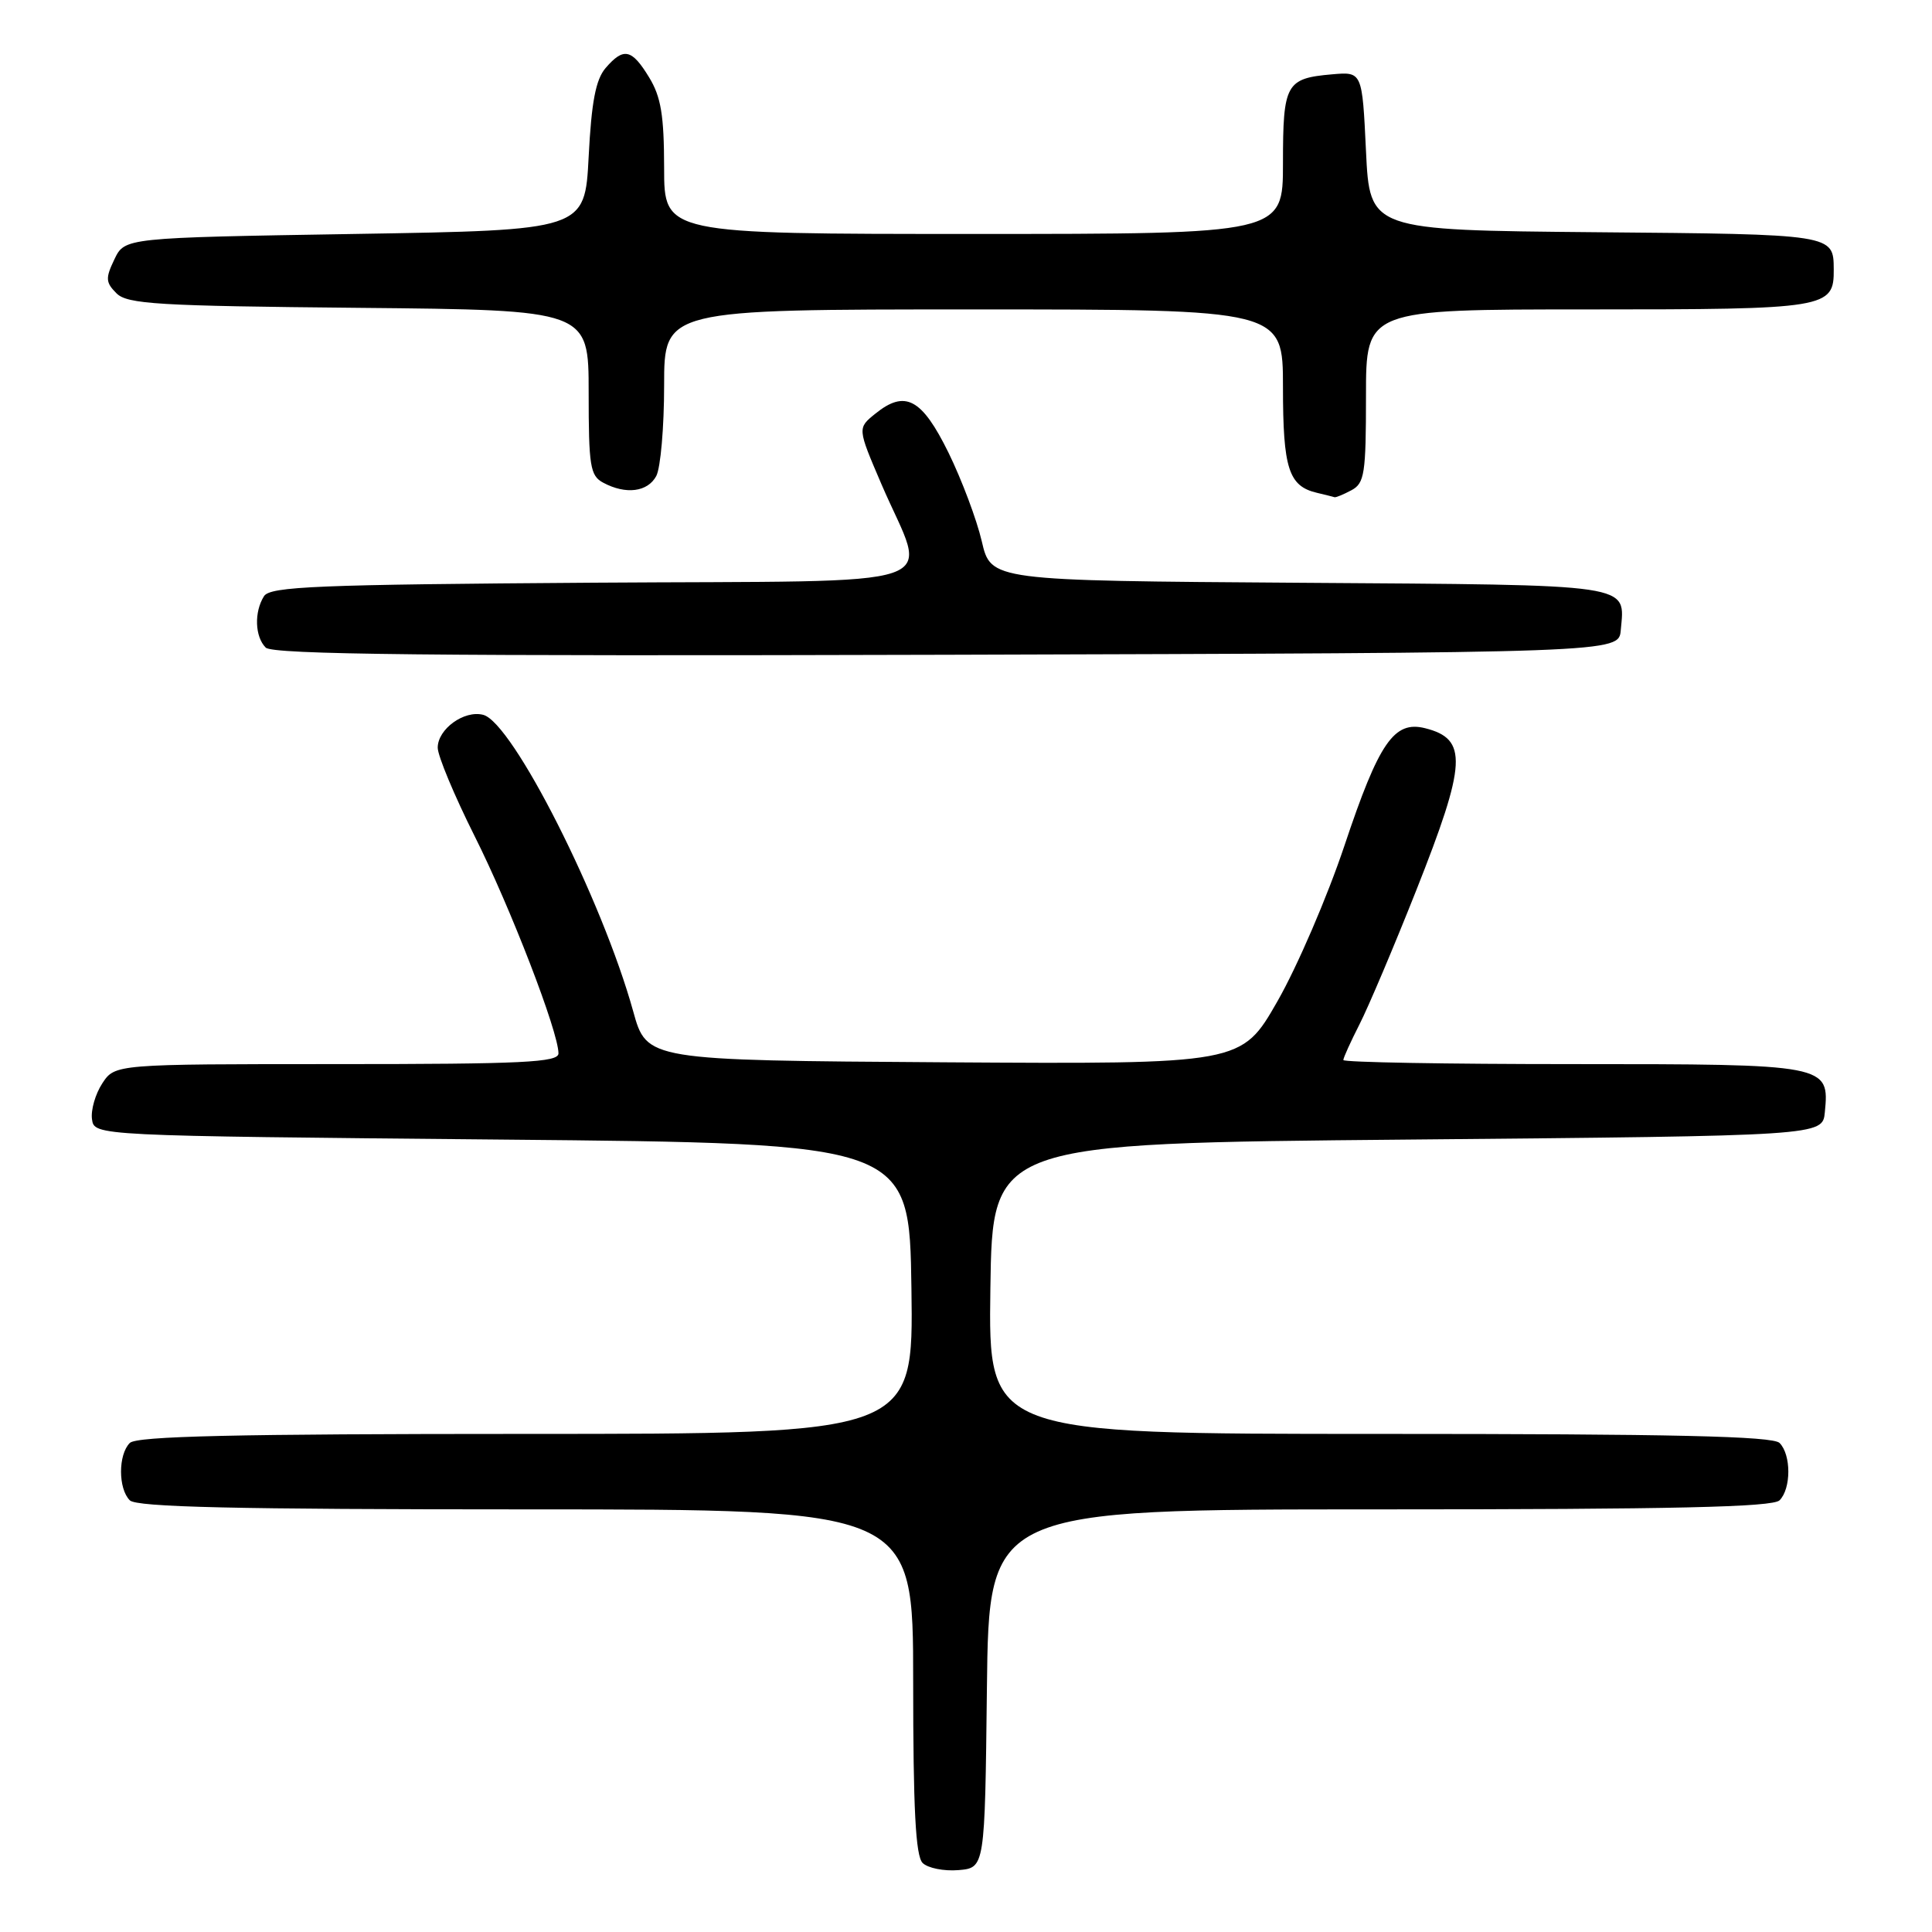 <?xml version="1.0" encoding="UTF-8" standalone="no"?>
<!DOCTYPE svg PUBLIC "-//W3C//DTD SVG 1.1//EN" "http://www.w3.org/Graphics/SVG/1.1/DTD/svg11.dtd" >
<svg xmlns="http://www.w3.org/2000/svg" xmlns:xlink="http://www.w3.org/1999/xlink" version="1.1" viewBox="0 0 256 256">
 <g >
 <path fill="currentColor"
d=" M 130.77 223.75 C 131.04 200.00 131.04 200.00 182.82 200.00 C 221.76 200.00 234.90 199.70 235.80 198.80 C 237.35 197.25 237.35 192.75 235.80 191.20 C 234.90 190.30 221.75 190.00 182.78 190.00 C 130.96 190.00 130.96 190.00 131.23 170.75 C 131.50 151.50 131.50 151.50 186.50 151.00 C 241.50 150.50 241.50 150.50 241.80 147.38 C 242.42 141.04 242.22 141.00 208.43 141.00 C 191.69 141.00 178.00 140.76 178.00 140.46 C 178.00 140.16 178.97 138.03 180.15 135.71 C 181.33 133.39 184.71 125.42 187.65 118.00 C 194.35 101.09 194.52 97.92 188.83 96.49 C 184.72 95.46 182.72 98.36 178.15 112.04 C 175.89 118.80 171.89 128.09 169.27 132.67 C 164.50 141.01 164.50 141.01 125.10 140.76 C 85.70 140.50 85.70 140.50 83.90 134.00 C 79.78 119.16 67.93 95.74 64.03 94.72 C 61.52 94.06 58.00 96.60 58.00 99.07 C 58.00 100.15 60.20 105.42 62.88 110.77 C 67.64 120.25 74.00 136.73 74.00 139.58 C 74.00 140.77 69.34 141.00 44.62 141.00 C 15.23 141.00 15.23 141.00 13.55 143.56 C 12.63 144.97 12.02 147.10 12.19 148.31 C 12.50 150.50 12.50 150.50 66.50 151.00 C 120.50 151.50 120.50 151.50 120.77 170.75 C 121.04 190.00 121.04 190.00 69.72 190.00 C 31.14 190.00 18.10 190.30 17.20 191.20 C 15.65 192.75 15.65 197.25 17.20 198.80 C 18.10 199.70 31.13 200.00 69.70 200.00 C 121.00 200.00 121.00 200.00 121.00 222.80 C 121.00 239.66 121.32 245.92 122.25 246.85 C 122.93 247.53 125.07 247.96 127.00 247.80 C 130.50 247.50 130.50 247.50 130.77 223.75 Z  M 214.76 83.50 C 215.30 77.28 217.00 77.53 172.19 77.22 C 131.30 76.94 131.30 76.94 130.09 71.72 C 129.42 68.85 127.44 63.58 125.69 60.00 C 122.15 52.80 119.94 51.61 115.98 54.82 C 113.61 56.73 113.61 56.73 116.78 64.12 C 122.90 78.41 127.37 76.88 78.56 77.21 C 41.97 77.46 35.79 77.71 34.98 79.00 C 33.66 81.09 33.77 84.37 35.21 85.81 C 36.13 86.73 57.03 86.95 125.46 86.76 C 214.50 86.50 214.50 86.50 214.76 83.50 Z  M 179.07 64.96 C 180.81 64.03 181.00 62.78 181.00 52.46 C 181.00 41.00 181.00 41.00 210.43 41.00 C 242.17 41.00 243.02 40.86 242.98 35.68 C 242.95 31.04 243.01 31.04 211.45 30.77 C 181.50 30.50 181.50 30.50 181.00 20.00 C 180.50 9.50 180.50 9.50 176.50 9.85 C 170.39 10.38 170.00 11.10 170.00 21.62 C 170.00 31.00 170.00 31.00 129.00 31.00 C 88.00 31.00 88.00 31.00 88.00 22.25 C 87.99 15.29 87.59 12.83 86.01 10.25 C 83.71 6.47 82.63 6.24 80.24 9.02 C 78.94 10.54 78.37 13.51 78.00 20.77 C 77.50 30.50 77.50 30.50 47.01 31.00 C 16.53 31.50 16.53 31.50 15.16 34.36 C 13.96 36.86 13.99 37.42 15.43 38.86 C 16.86 40.30 20.87 40.54 47.53 40.79 C 78.00 41.08 78.00 41.08 78.00 52.01 C 78.00 61.78 78.20 63.04 79.93 63.96 C 82.93 65.57 85.83 65.19 86.96 63.07 C 87.53 62.00 88.00 56.60 88.00 51.07 C 88.00 41.00 88.00 41.00 129.00 41.00 C 170.00 41.00 170.00 41.00 170.00 51.31 C 170.00 62.08 170.75 64.42 174.50 65.30 C 175.60 65.56 176.64 65.82 176.82 65.88 C 176.99 65.95 178.00 65.53 179.07 64.96 Z "/>
</g>
</svg>
